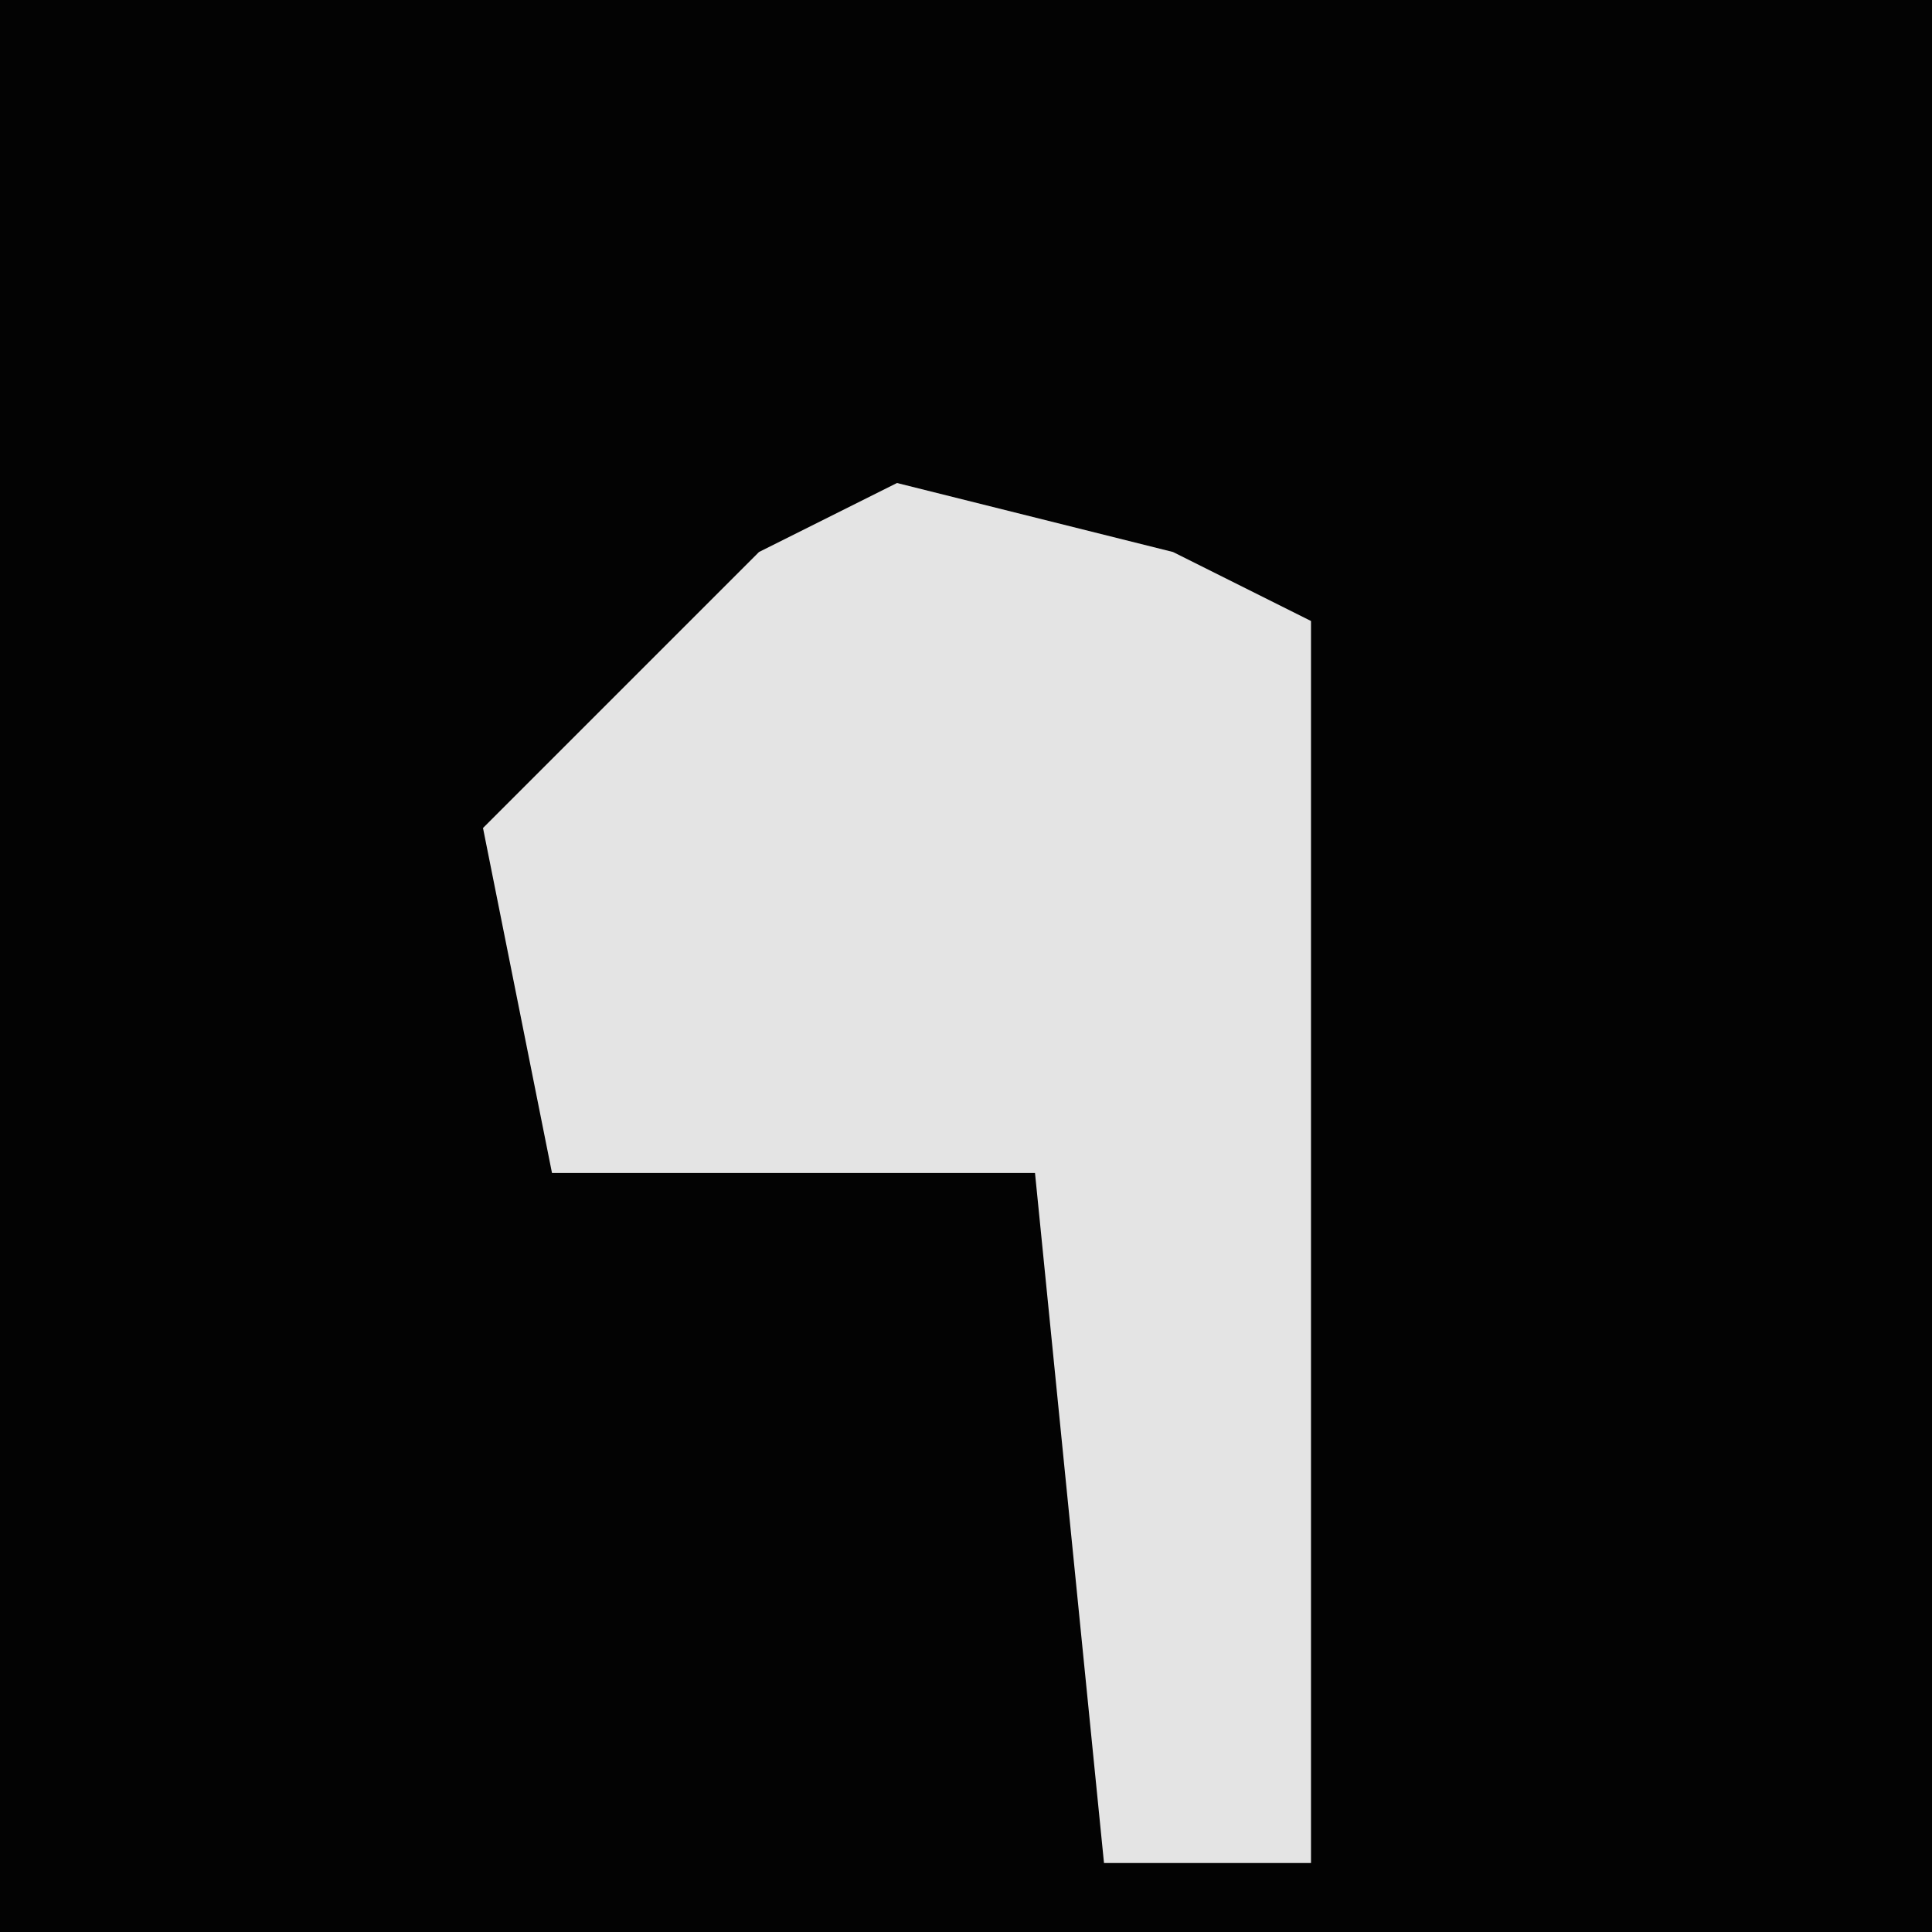 <?xml version="1.0" encoding="UTF-8"?>
<svg version="1.1" xmlns="http://www.w3.org/2000/svg" width="28" height="28">
<path d="M0,0 L28,0 L28,28 L0,28 Z " fill="#030303" transform="translate(0,0)"/>
<path d="M0,0 L4,1 L6,2 L6,20 L3,20 L2,10 L-5,10 L-6,5 L-2,1 Z " fill="#E4E4E4" transform="translate(13,7)"/>
</svg>
